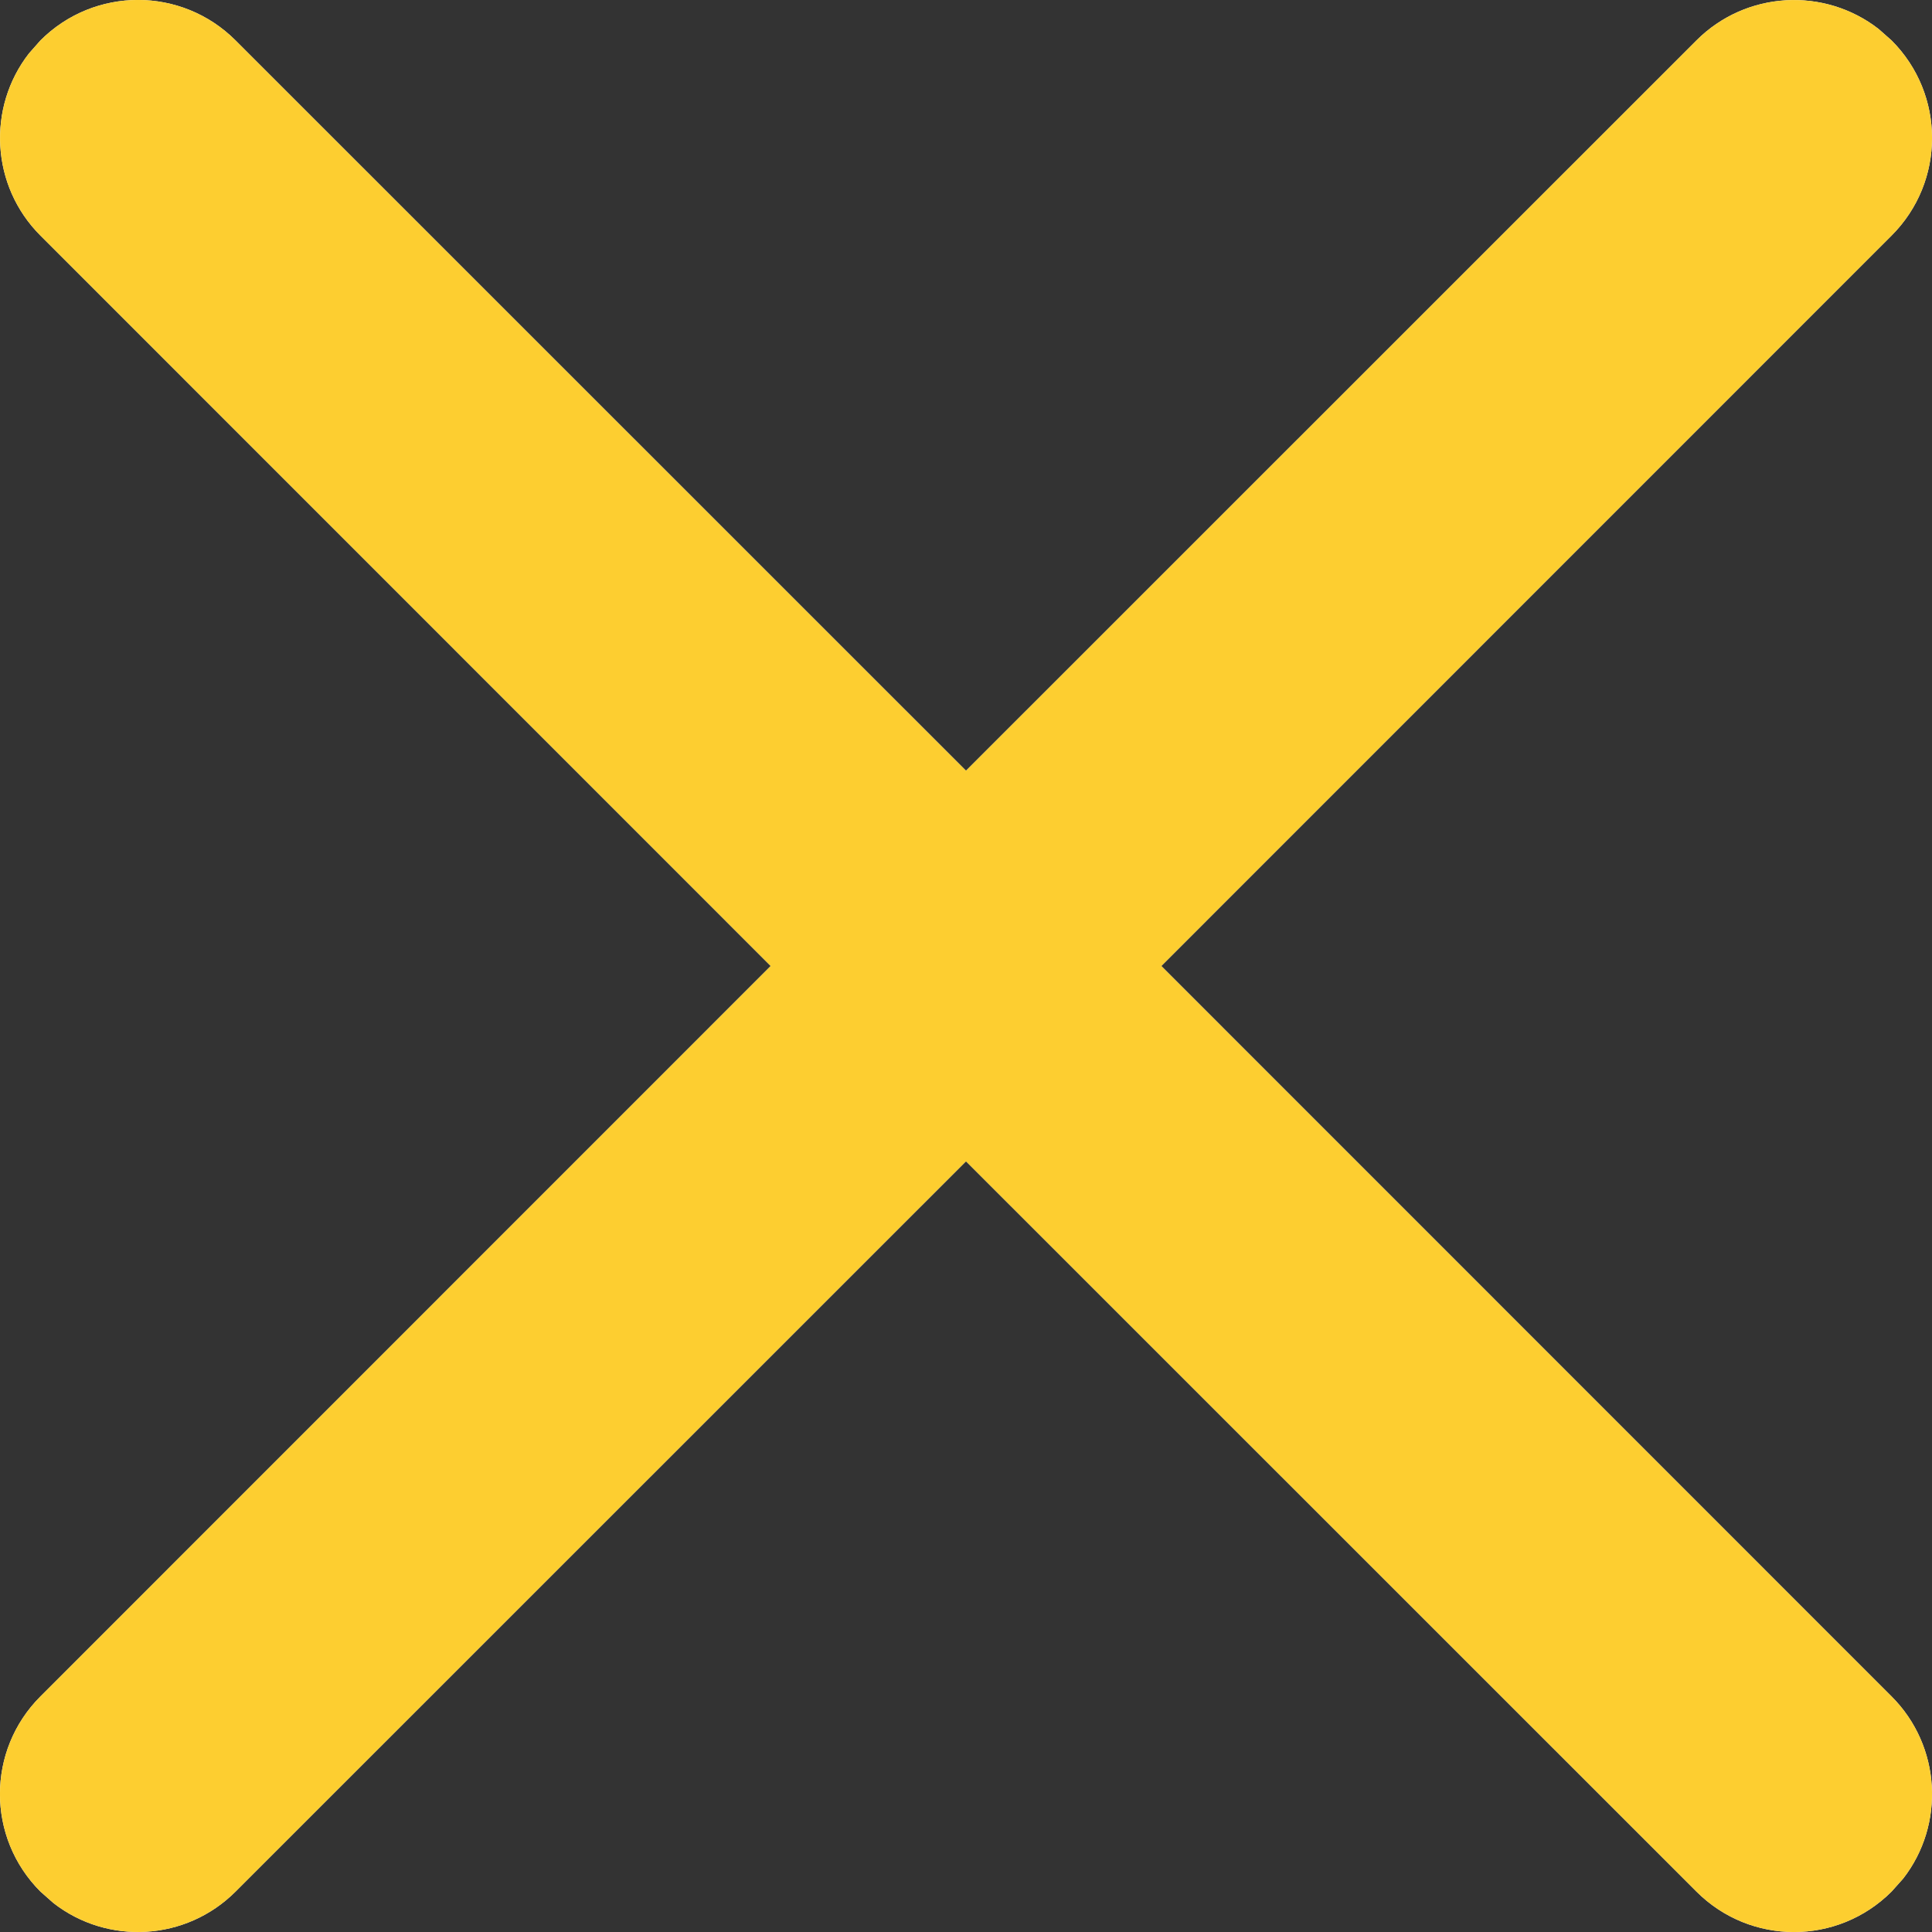 <?xml version="1.0" encoding="utf-8"?>
<!-- Generator: Adobe Illustrator 16.0.0, SVG Export Plug-In . SVG Version: 6.00 Build 0)  -->
<!DOCTYPE svg PUBLIC "-//W3C//DTD SVG 1.1//EN" "http://www.w3.org/Graphics/SVG/1.1/DTD/svg11.dtd">
<svg version="1.1" id="Layer_1" xmlns="http://www.w3.org/2000/svg" xmlns:xlink="http://www.w3.org/1999/xlink" x="0px" y="0px"
	 width="14px" height="14px" viewBox="0 0 14 14" enable-background="new 0 0 14 14" xml:space="preserve">
<rect x="0" y="0" width="14" height="14" fill="#333333" stroke="none"/>
<g>
	<path id="path-1" fill="#FFFFFF" d="M0.293,0.293c0.391-0.391,1.023-0.391,1.414,0l0,0L7,5.585l5.293-5.292
		c0.36-0.36,0.928-0.388,1.32-0.083l0.094,0.083c0.391,0.391,0.391,1.023,0,1.414l0,0L8.415,7l5.292,5.293
		c0.36,0.36,0.389,0.928,0.084,1.32l-0.084,0.094c-0.391,0.391-1.023,0.391-1.414,0l0,0L7,8.415l-5.293,5.292
		c-0.36,0.36-0.928,0.389-1.32,0.083l-0.094-0.083c-0.391-0.391-0.391-1.023,0-1.414l0,0L5.585,7L0.293,1.707
		c-0.36-0.36-0.388-0.928-0.083-1.32L0.293,0.293z"/>
</g>
<title>close</title>
<desc>Created with Sketch.</desc>
<g id="GIFOS">
	<g id="_x30_0-UI-Kit" transform="translate(-669, -2993)">
		<g id="close" transform="translate(669, 2993)">
			<g>
				<path id="path-1_1_" fill="#FDCE30" d="M0.293,0.293c0.391-0.391,1.023-0.391,1.414,0l0,0L7,5.585l5.293-5.292
					c0.36-0.36,0.928-0.388,1.32-0.083l0.094,0.083c0.391,0.391,0.391,1.023,0,1.414l0,0L8.415,7l5.292,5.293
					c0.36,0.36,0.389,0.928,0.084,1.32l-0.084,0.094c-0.391,0.391-1.023,0.391-1.414,0l0,0L7,8.415l-5.293,5.292
					c-0.36,0.36-0.928,0.389-1.32,0.083l-0.094-0.083c-0.391-0.391-0.391-1.023,0-1.414l0,0L5.585,7L0.293,1.707
					c-0.36-0.36-0.388-0.928-0.083-1.32L0.293,0.293z"/>
			</g>
		</g>
	</g>
</g>
</svg>
